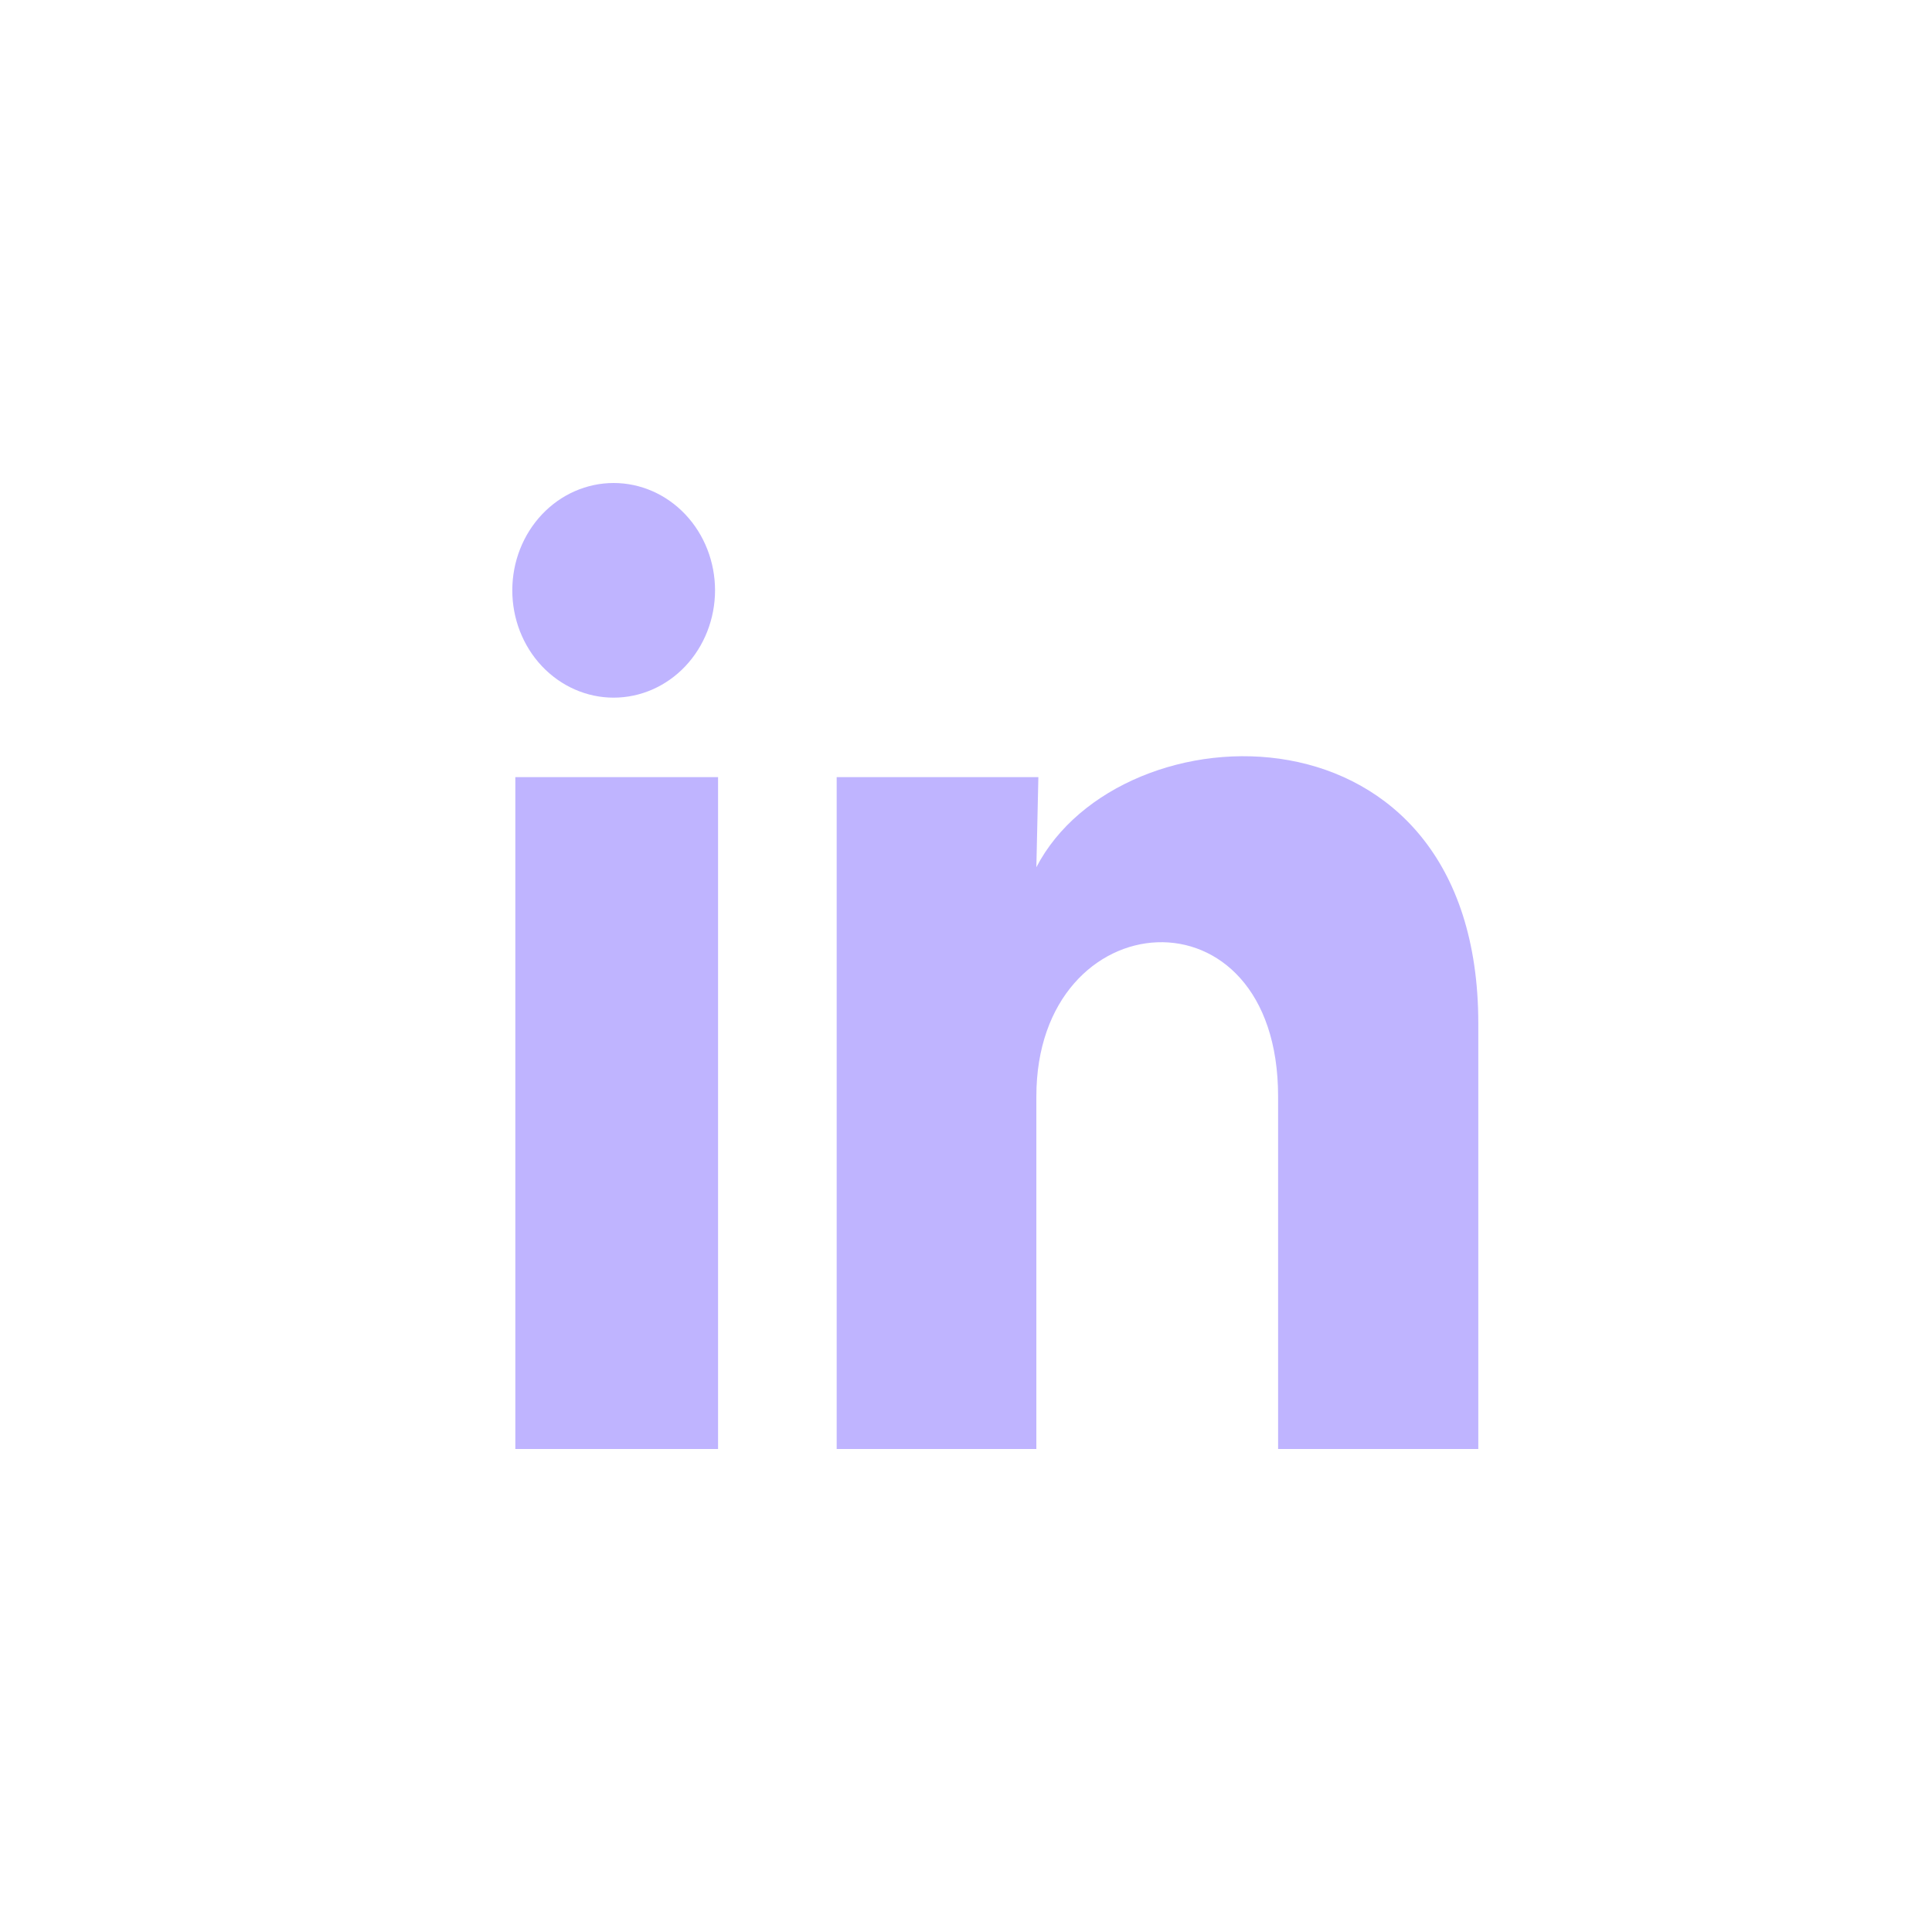 <svg width="48" height="48" viewBox="0 0 48 48" fill="none" xmlns="http://www.w3.org/2000/svg">
<path d="M17.765 14.668C17.764 15.375 17.498 16.053 17.026 16.553C16.553 17.053 15.913 17.333 15.245 17.333C14.577 17.333 13.937 17.051 13.464 16.551C12.992 16.051 12.727 15.372 12.728 14.665C12.728 13.958 12.994 13.28 13.466 12.78C13.939 12.28 14.579 12 15.247 12C15.915 12 16.556 12.282 17.028 12.782C17.5 13.282 17.765 13.961 17.765 14.668ZM17.84 19.308H12.803V36H17.84V19.308ZM25.798 19.308H20.787V36H25.748V27.241C25.748 22.361 31.754 21.907 31.754 27.241V36H36.728V25.427C36.728 17.201 27.838 17.508 25.748 21.547L25.798 19.308Z" fill="#BFB4FF"/>
</svg>
